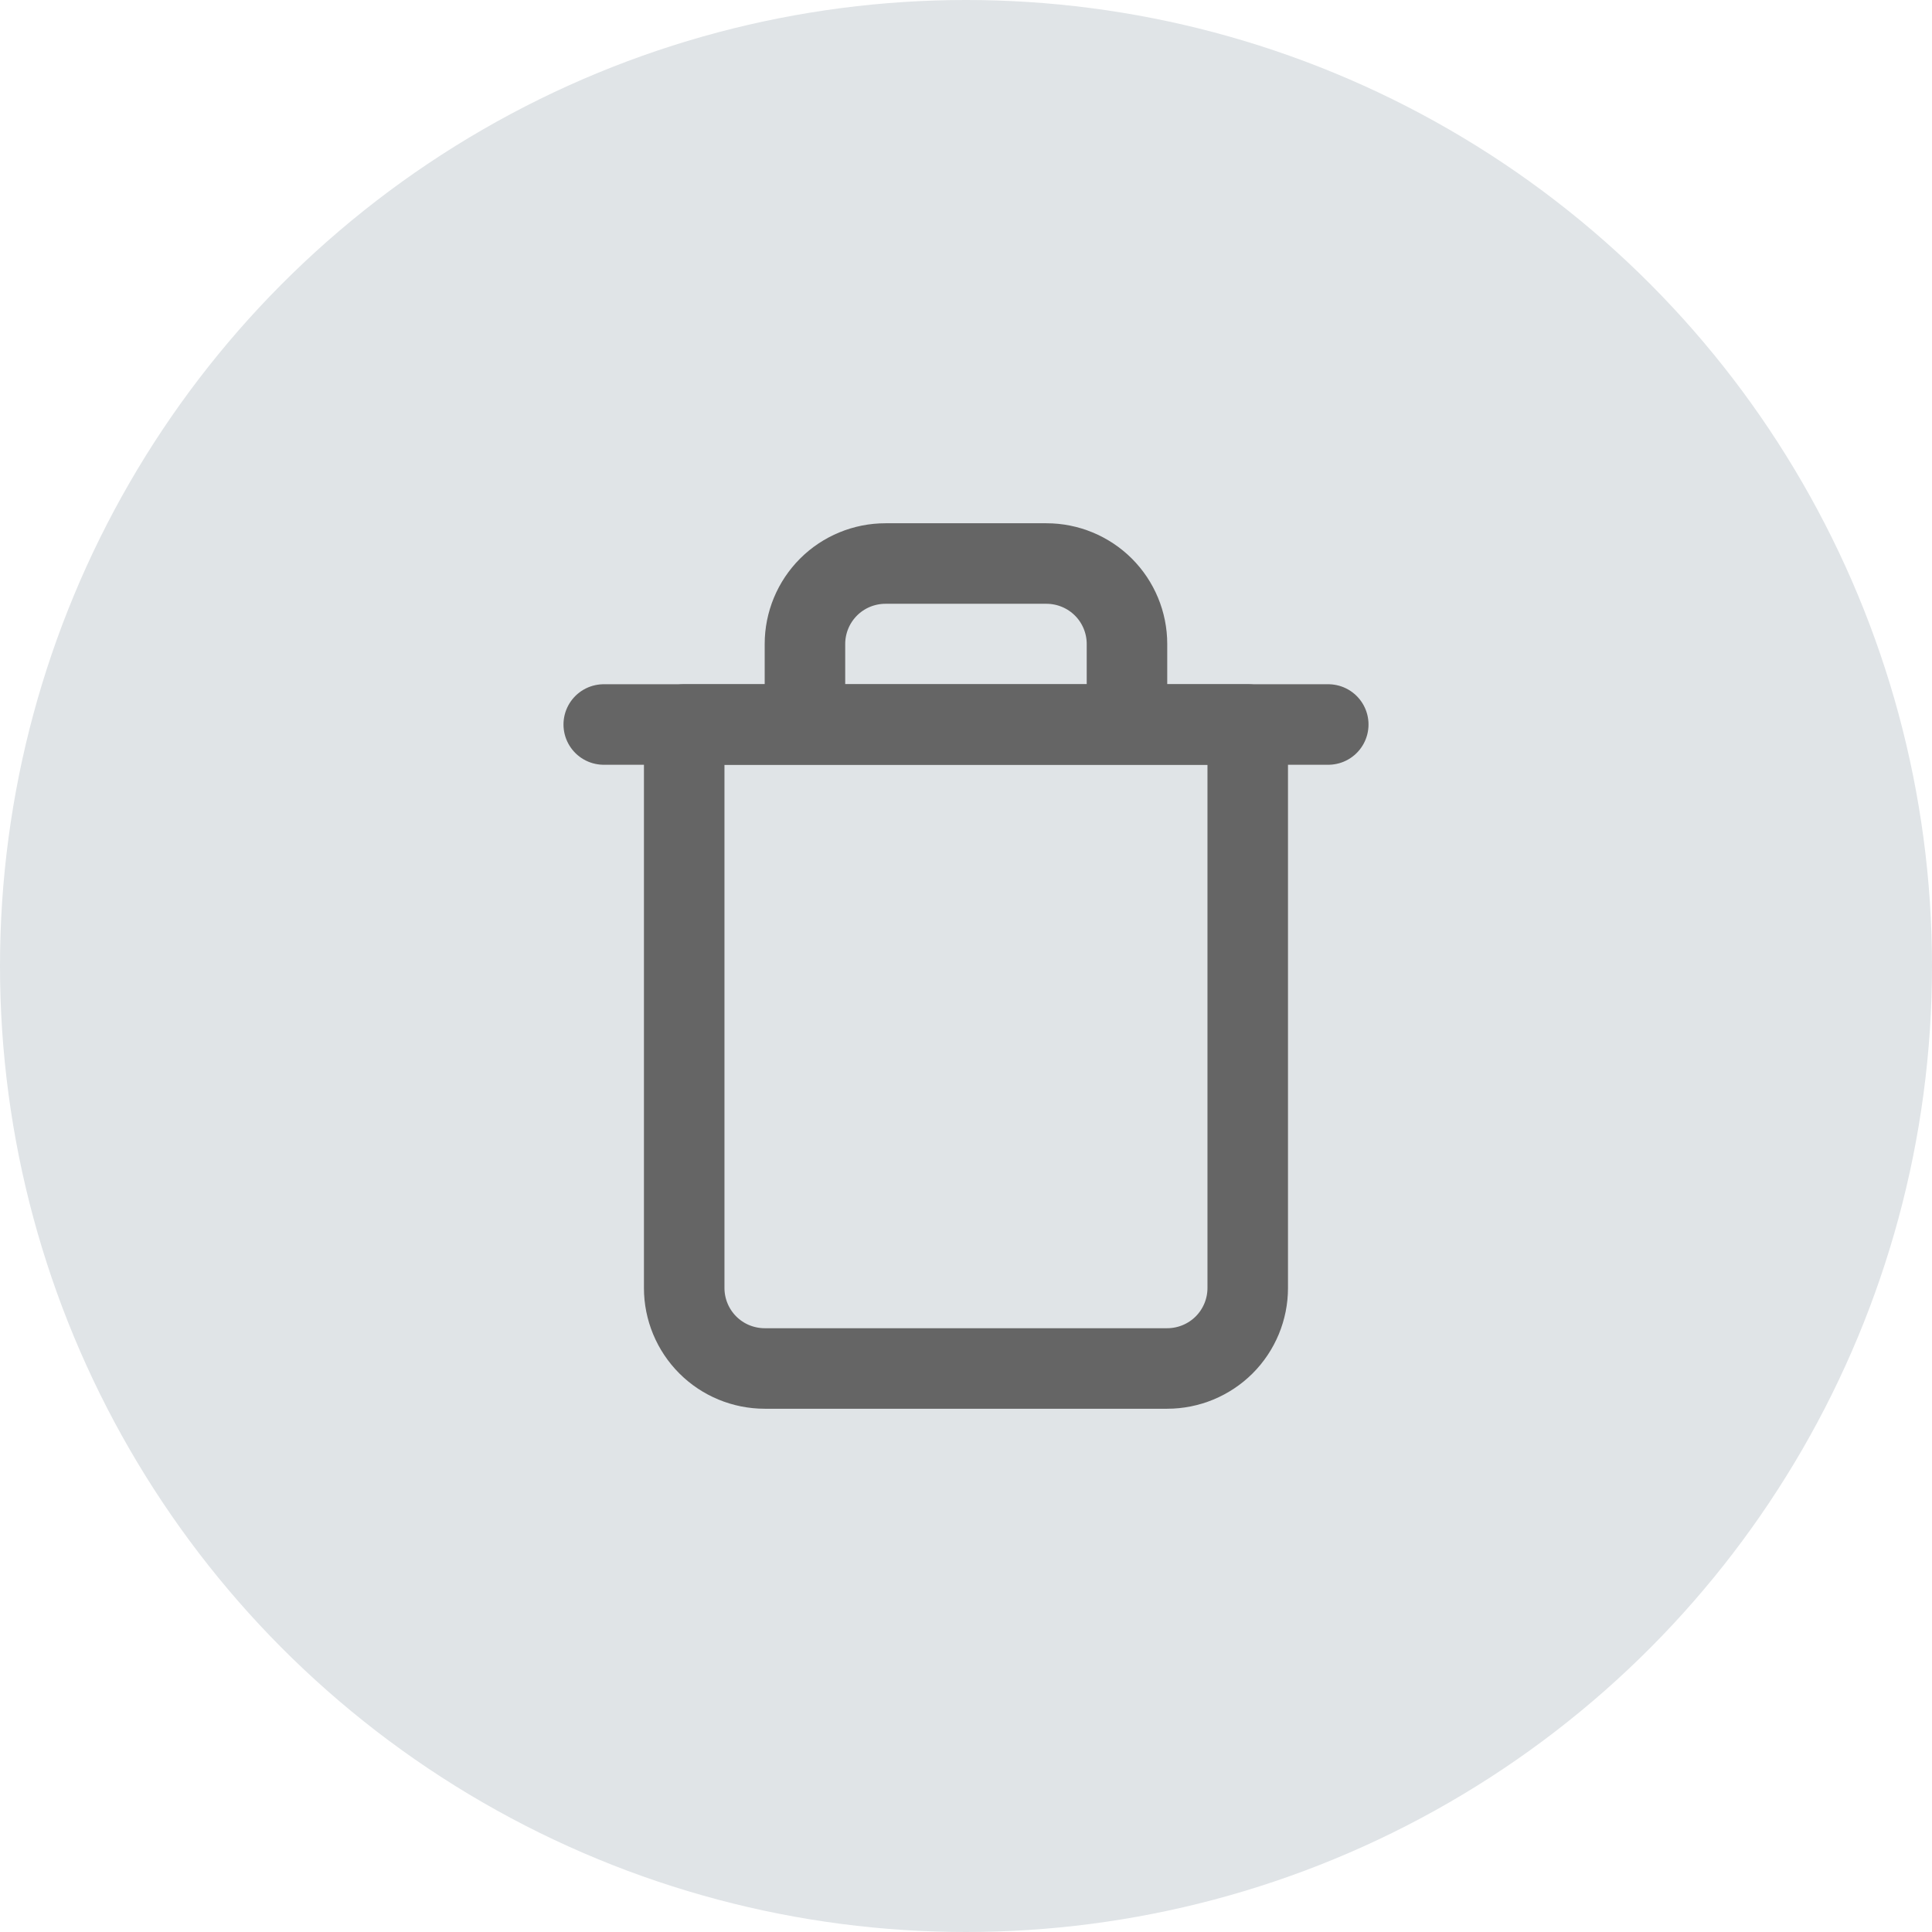<svg width="28" height="28" viewBox="0 0 28 28" fill="none" xmlns="http://www.w3.org/2000/svg">
<circle cx="14" cy="14" r="14" fill="#E0E4E7"/>
<path d="M8.75 10.5H9.917H19.25" stroke="#656565" stroke-width="1.167" stroke-linecap="round" stroke-linejoin="round"/>
<path d="M11.666 10.5V9.333C11.666 9.024 11.789 8.727 12.008 8.508C12.226 8.29 12.523 8.167 12.833 8.167H15.166C15.475 8.167 15.772 8.29 15.991 8.508C16.21 8.727 16.333 9.024 16.333 9.333V10.5M18.083 10.5V18.667C18.083 18.976 17.96 19.273 17.741 19.492C17.522 19.71 17.225 19.833 16.916 19.833H11.083C10.773 19.833 10.476 19.71 10.258 19.492C10.039 19.273 9.916 18.976 9.916 18.667V10.5H18.083Z" stroke="#656565" stroke-width="1.167" stroke-linecap="round" stroke-linejoin="round"/>
</svg>
